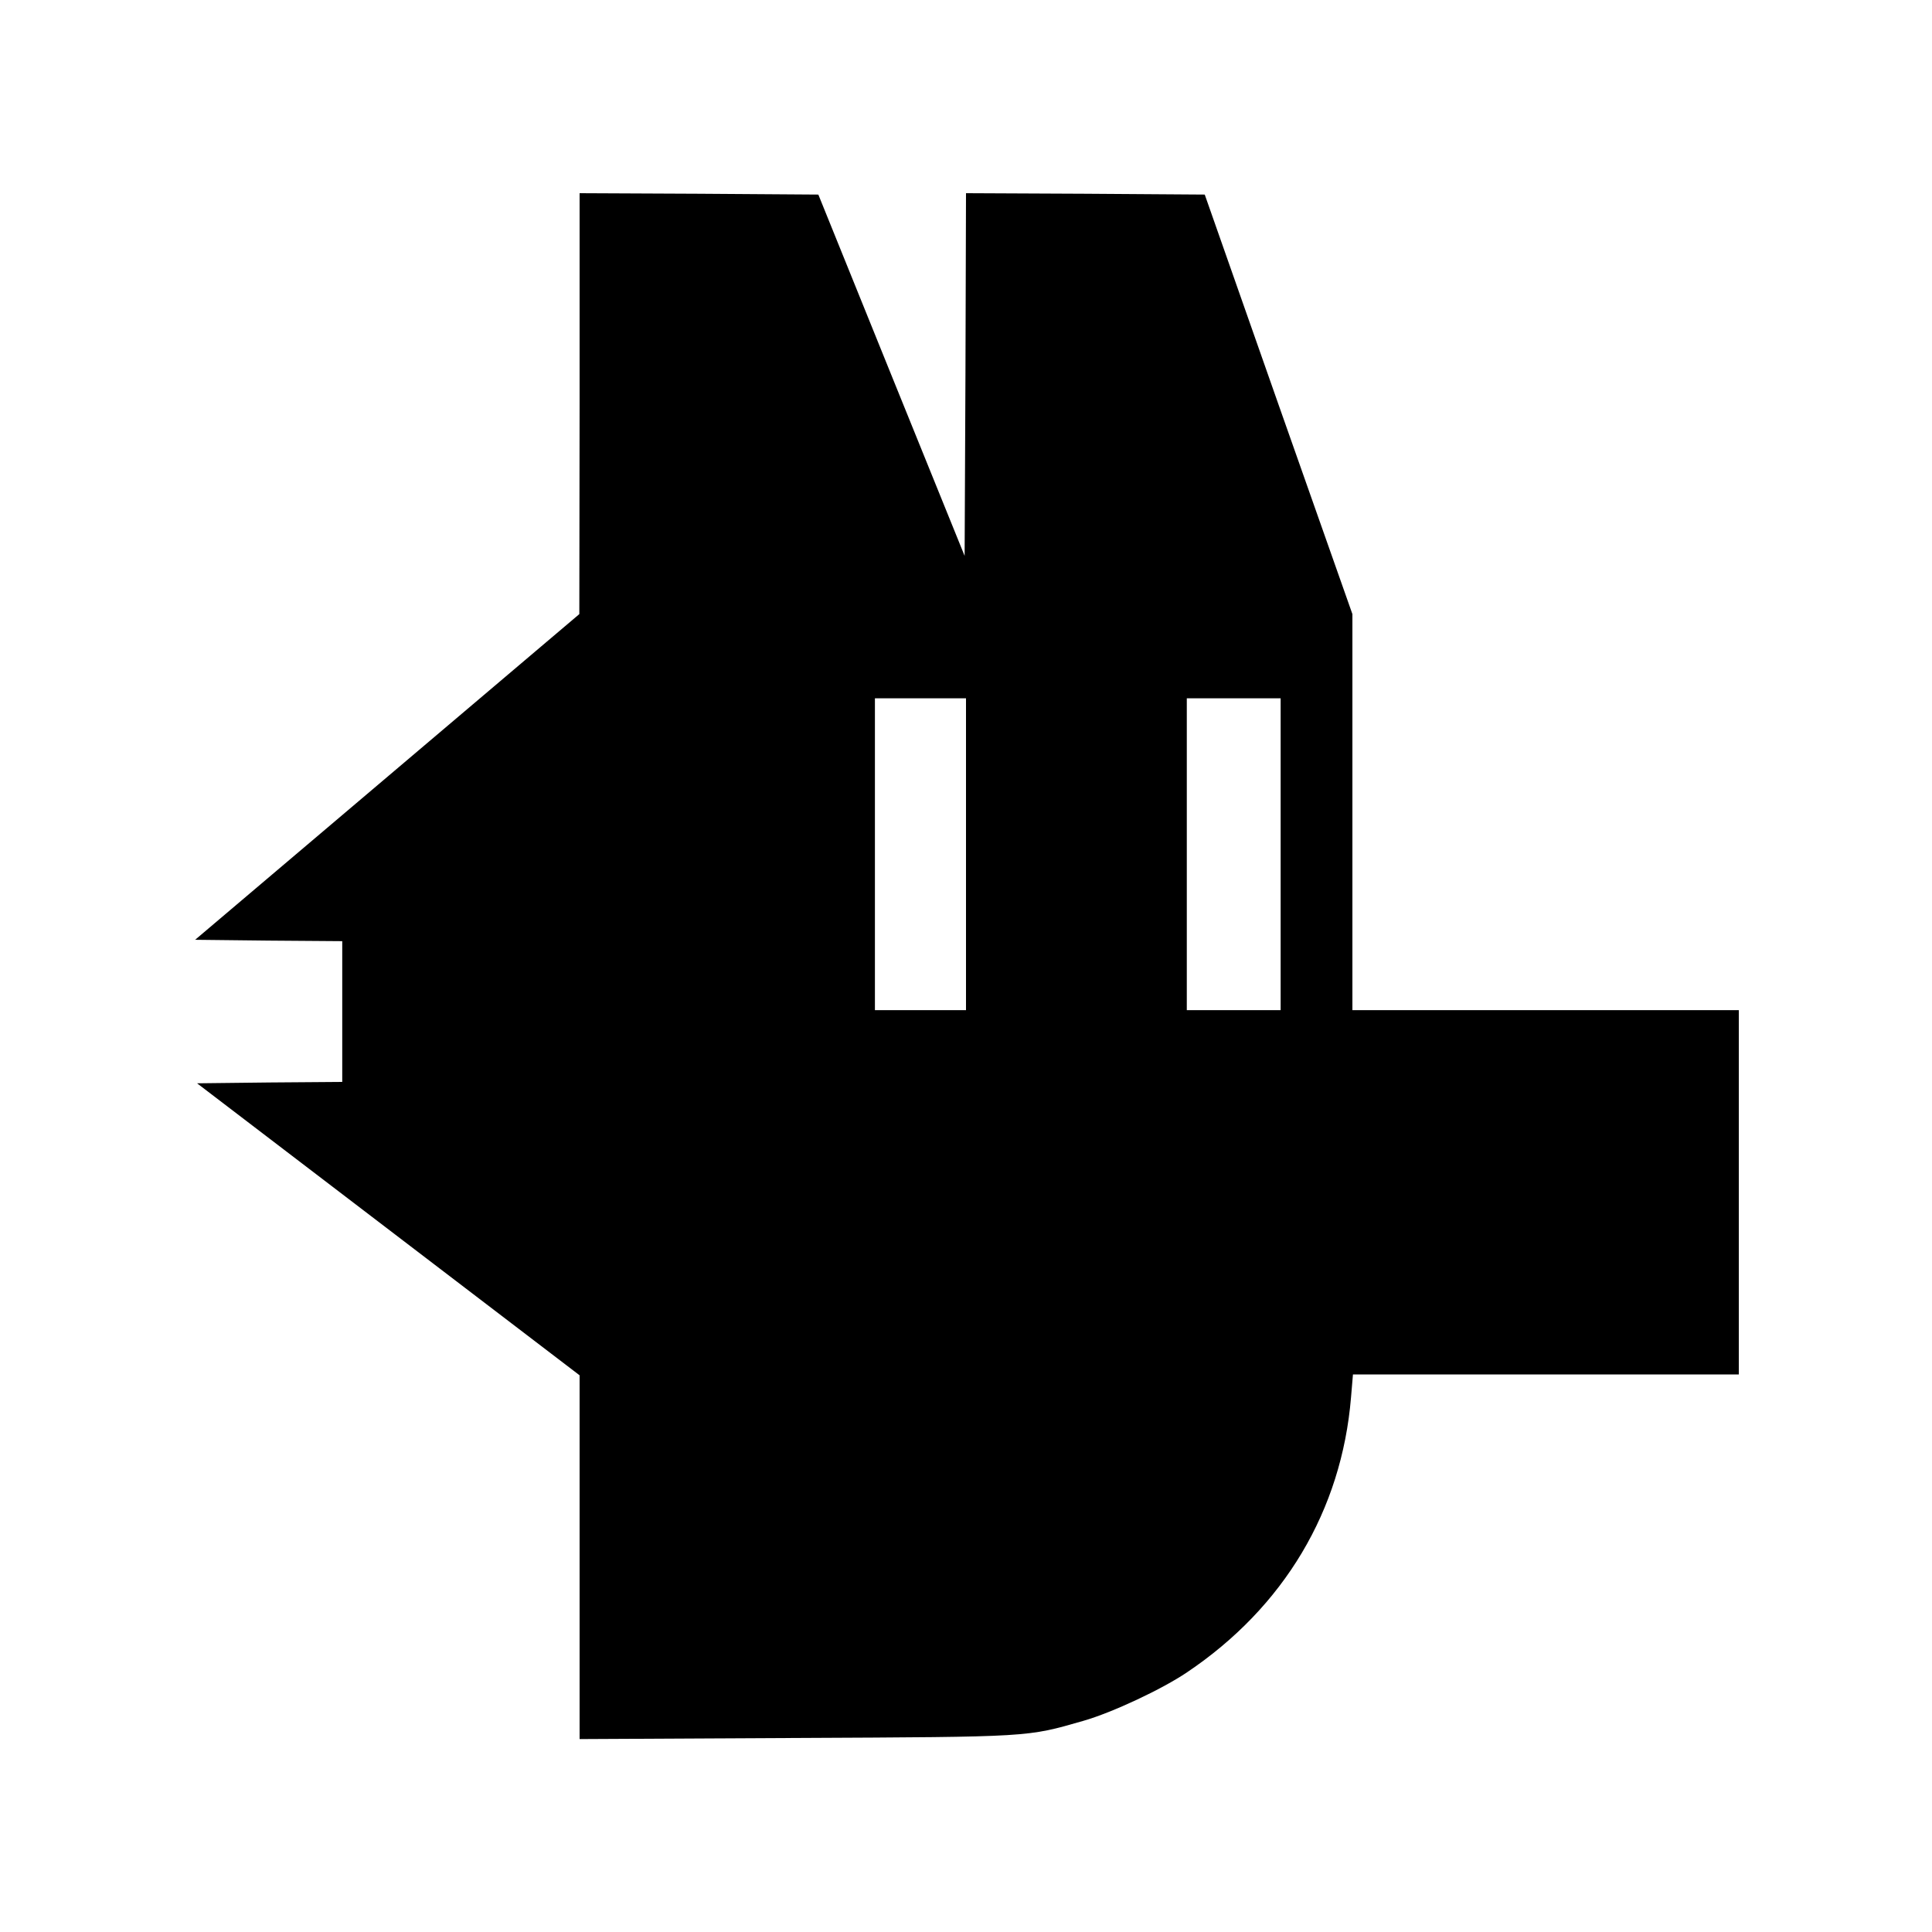 <?xml version="1.0" standalone="no"?>
<!DOCTYPE svg PUBLIC "-//W3C//DTD SVG 20010904//EN"
 "http://www.w3.org/TR/2001/REC-SVG-20010904/DTD/svg10.dtd">
<svg version="1.0" xmlns="http://www.w3.org/2000/svg"
 width="700pt" height="700pt" viewBox="0 0 700 700"
 preserveAspectRatio="xMidYMid meet">
<g transform="translate(0,700) scale(0.1,-0.1)"
fill="#000000" stroke="none">
<path d="M2100 5538 l-1 -763 -696 -590 -696 -590 266 -3 267 -2 0 -255 0
-255 -263 -2 -263 -3 693 -529 693 -529 0 -659 0 -659 788 4 c853 4 831 3
1037 62 105 30 286 115 376 176 351 236 560 586 594 996 l7 83 699 0 699 0 0
660 0 660 -700 0 -700 0 0 718 0 717 -268 760 -267 760 -433 3 -432 2 -2 -657
-3 -657 -265 654 -265 655 -432 3 -433 2 0 -762z m1400 -1633 l0 -565 -165 0
-165 0 0 565 0 565 165 0 165 0 0 -565z m1140 0 l0 -565 -170 0 -170 0 0 565
0 565 170 0 170 0 0 -565z"/>
</g>
</svg>

